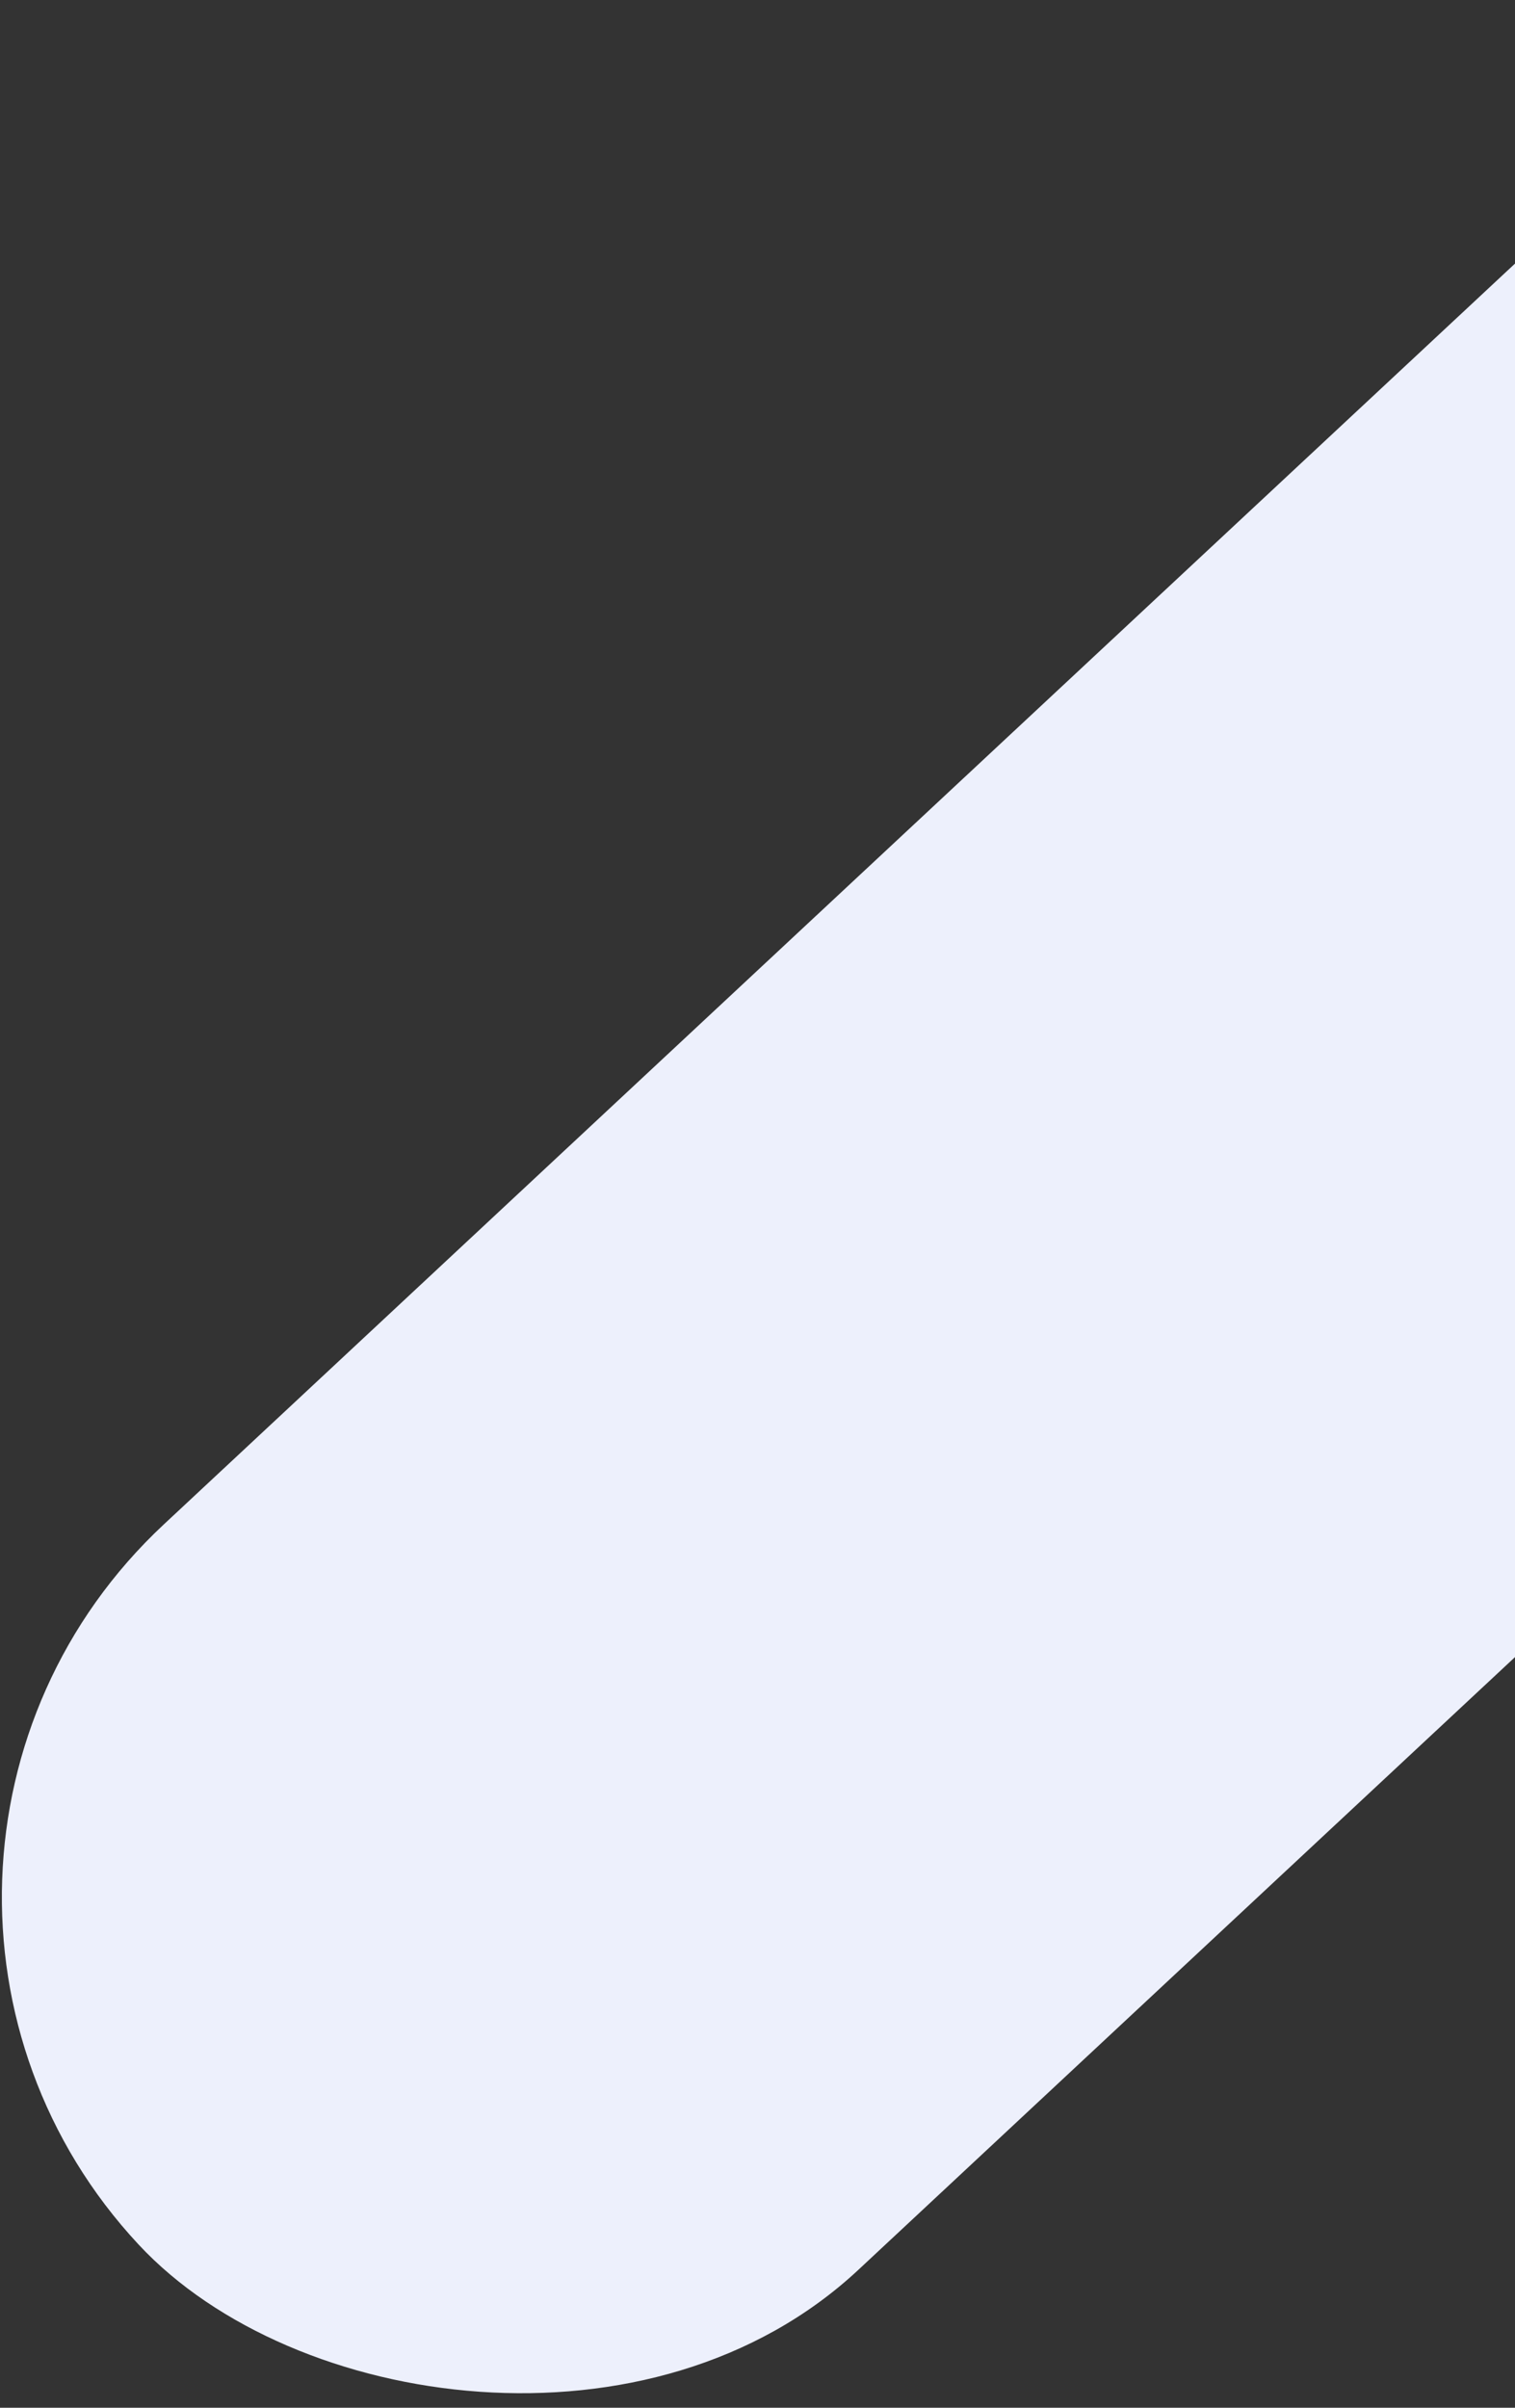 <svg width="238" height="378" viewBox="0 0 238 378" fill="none" xmlns="http://www.w3.org/2000/svg">
<rect x="0" y="0" width="238" height="378" fill="#333333" stroke="none"/>
<rect x="-32.775" y="293.883" width="479.301" height="160" rx="80" transform="rotate(-43 -32.775 293.883)" fill="#EDF0FC"/>
</svg>
